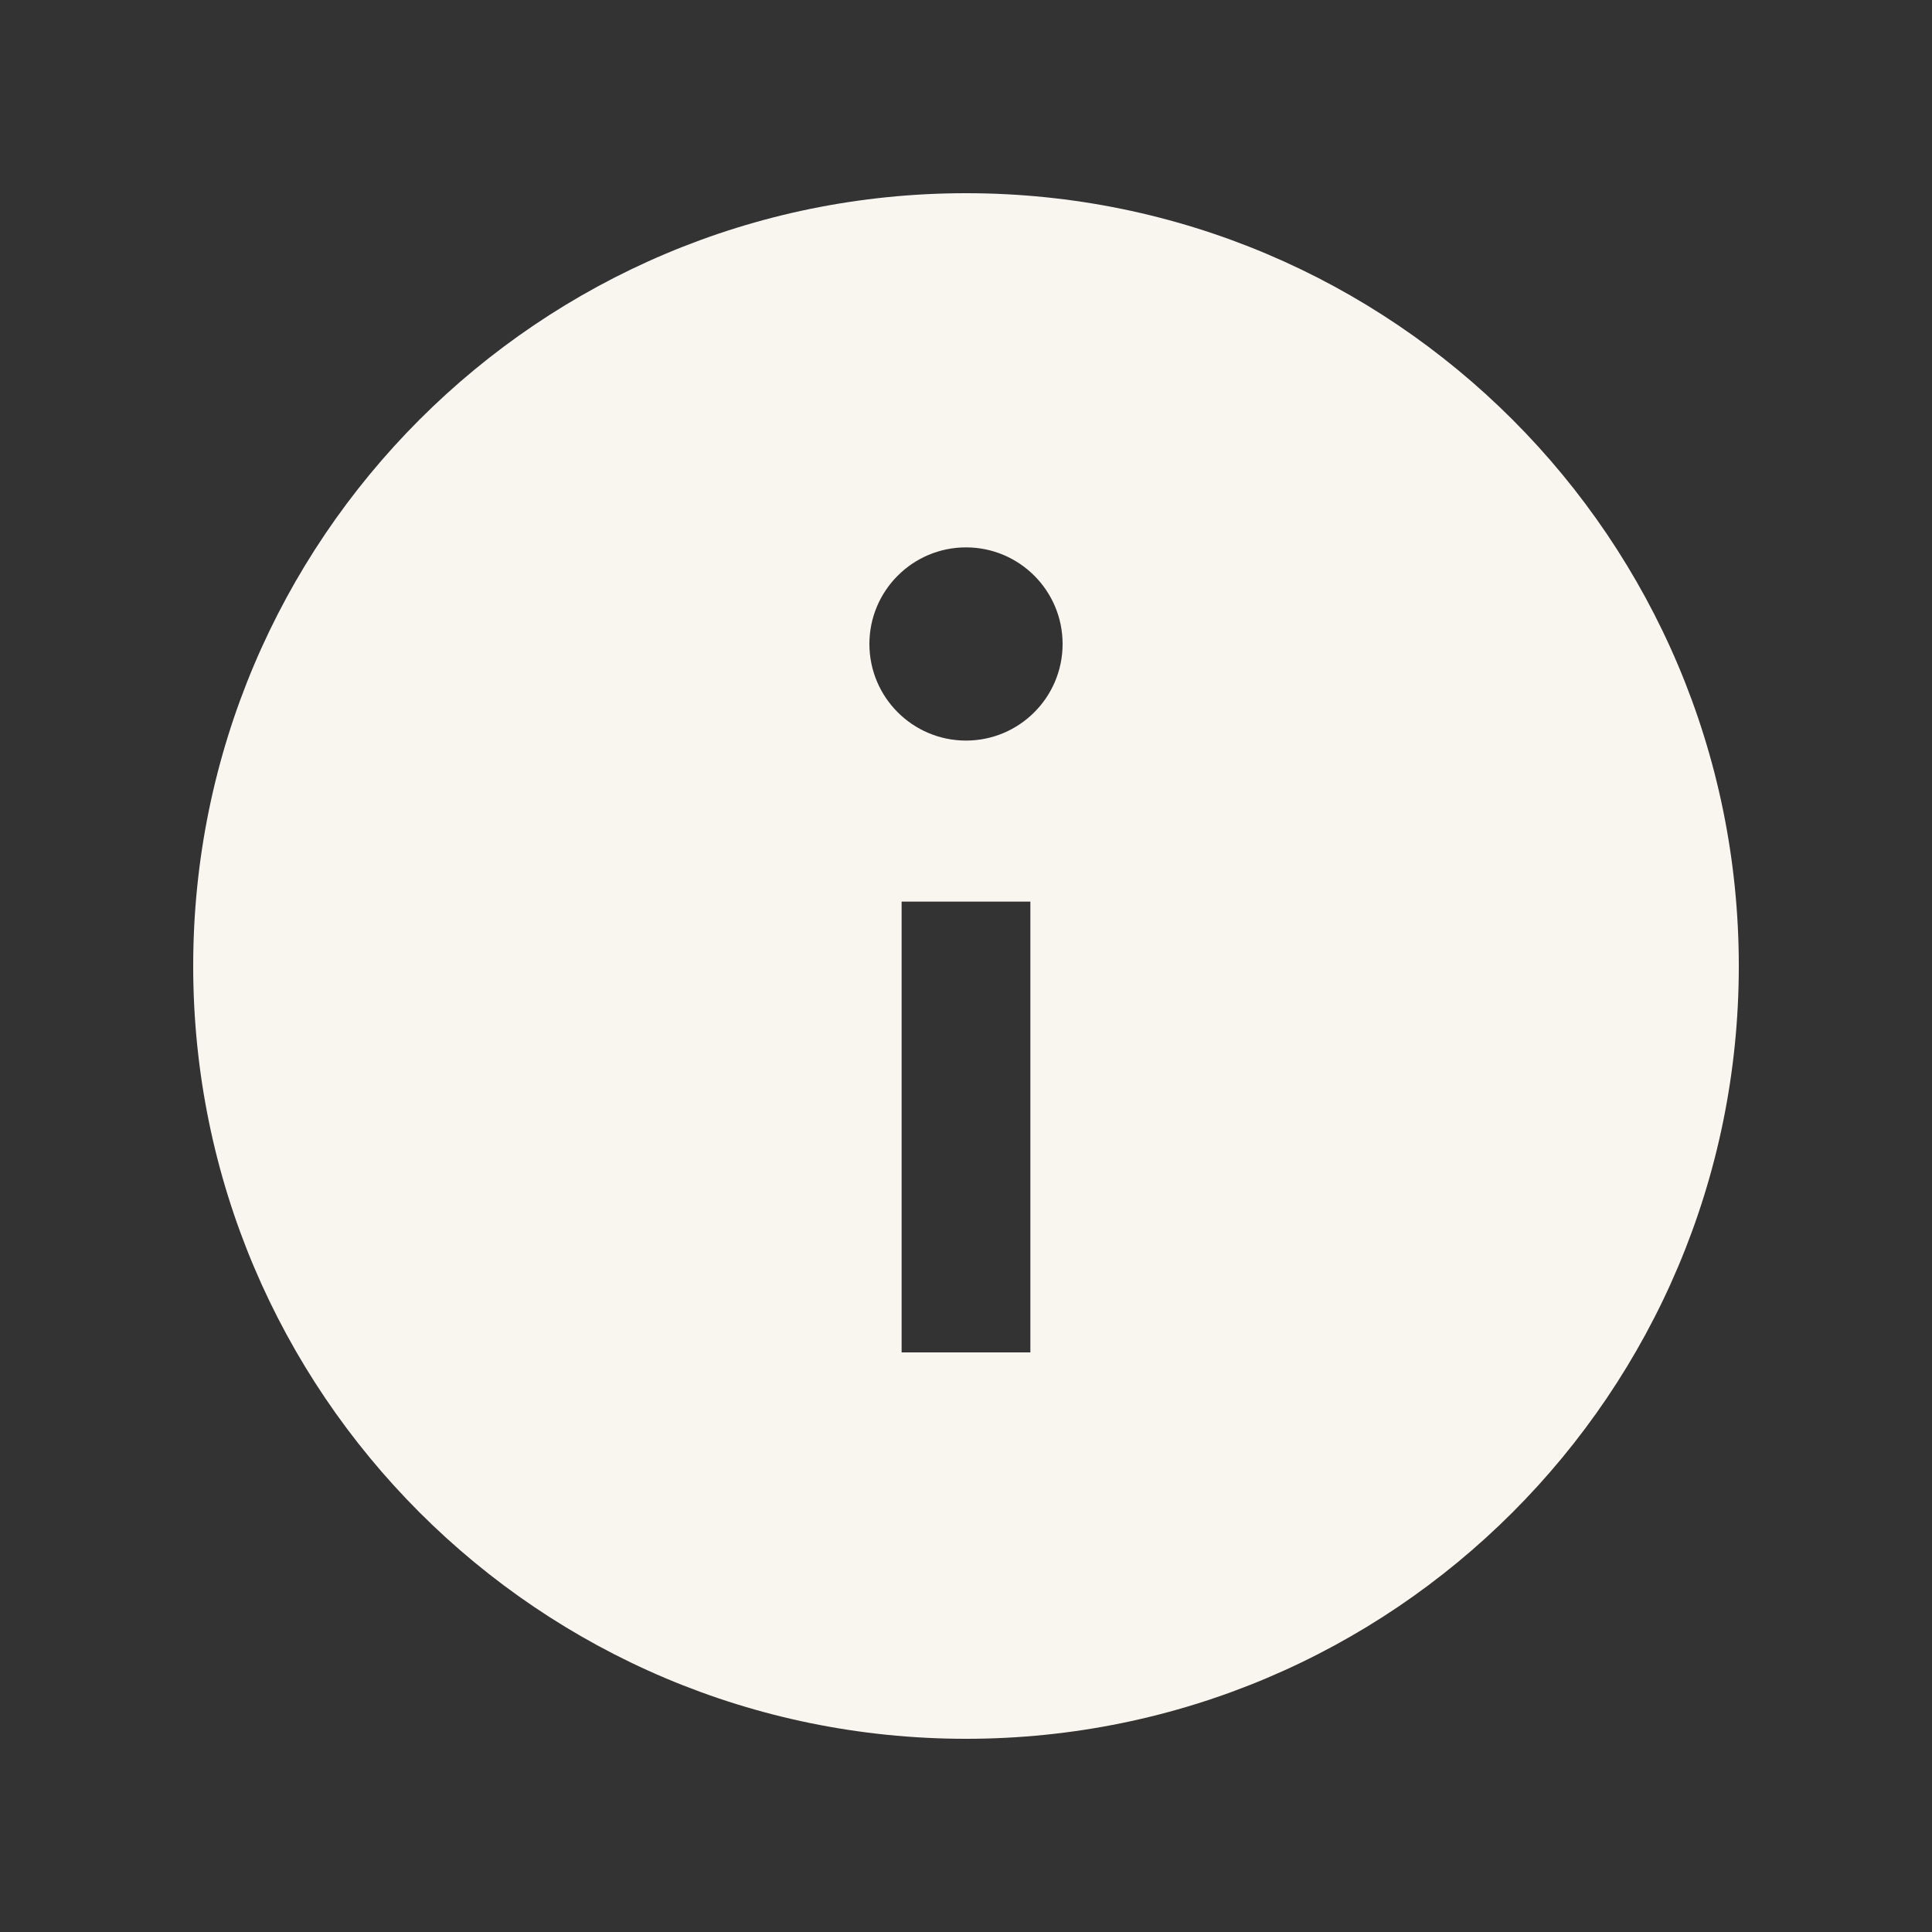 <svg width="25" height="25" viewBox="0 0 25 25" fill="none" xmlns="http://www.w3.org/2000/svg">
<rect x="0" y="0" width="25" height="25" fill="#333333" stroke="none"/>
<path d="M12.5 2.5C6.978 2.5 2.5 6.978 2.5 12.5C2.5 18.023 6.978 22.5 12.5 22.5C18.023 22.5 22.5 18.023 22.5 12.5C22.5 6.978 18.023 2.5 12.5 2.5ZM13.333 17.5H11.667V11.667H13.333V17.5ZM12.5 9.583C11.81 9.583 11.25 9.023 11.25 8.333C11.25 7.643 11.81 7.083 12.5 7.083C13.19 7.083 13.75 7.643 13.75 8.333C13.75 9.023 13.19 9.583 12.5 9.583Z" fill="#F9F6F0"/>
</svg>
